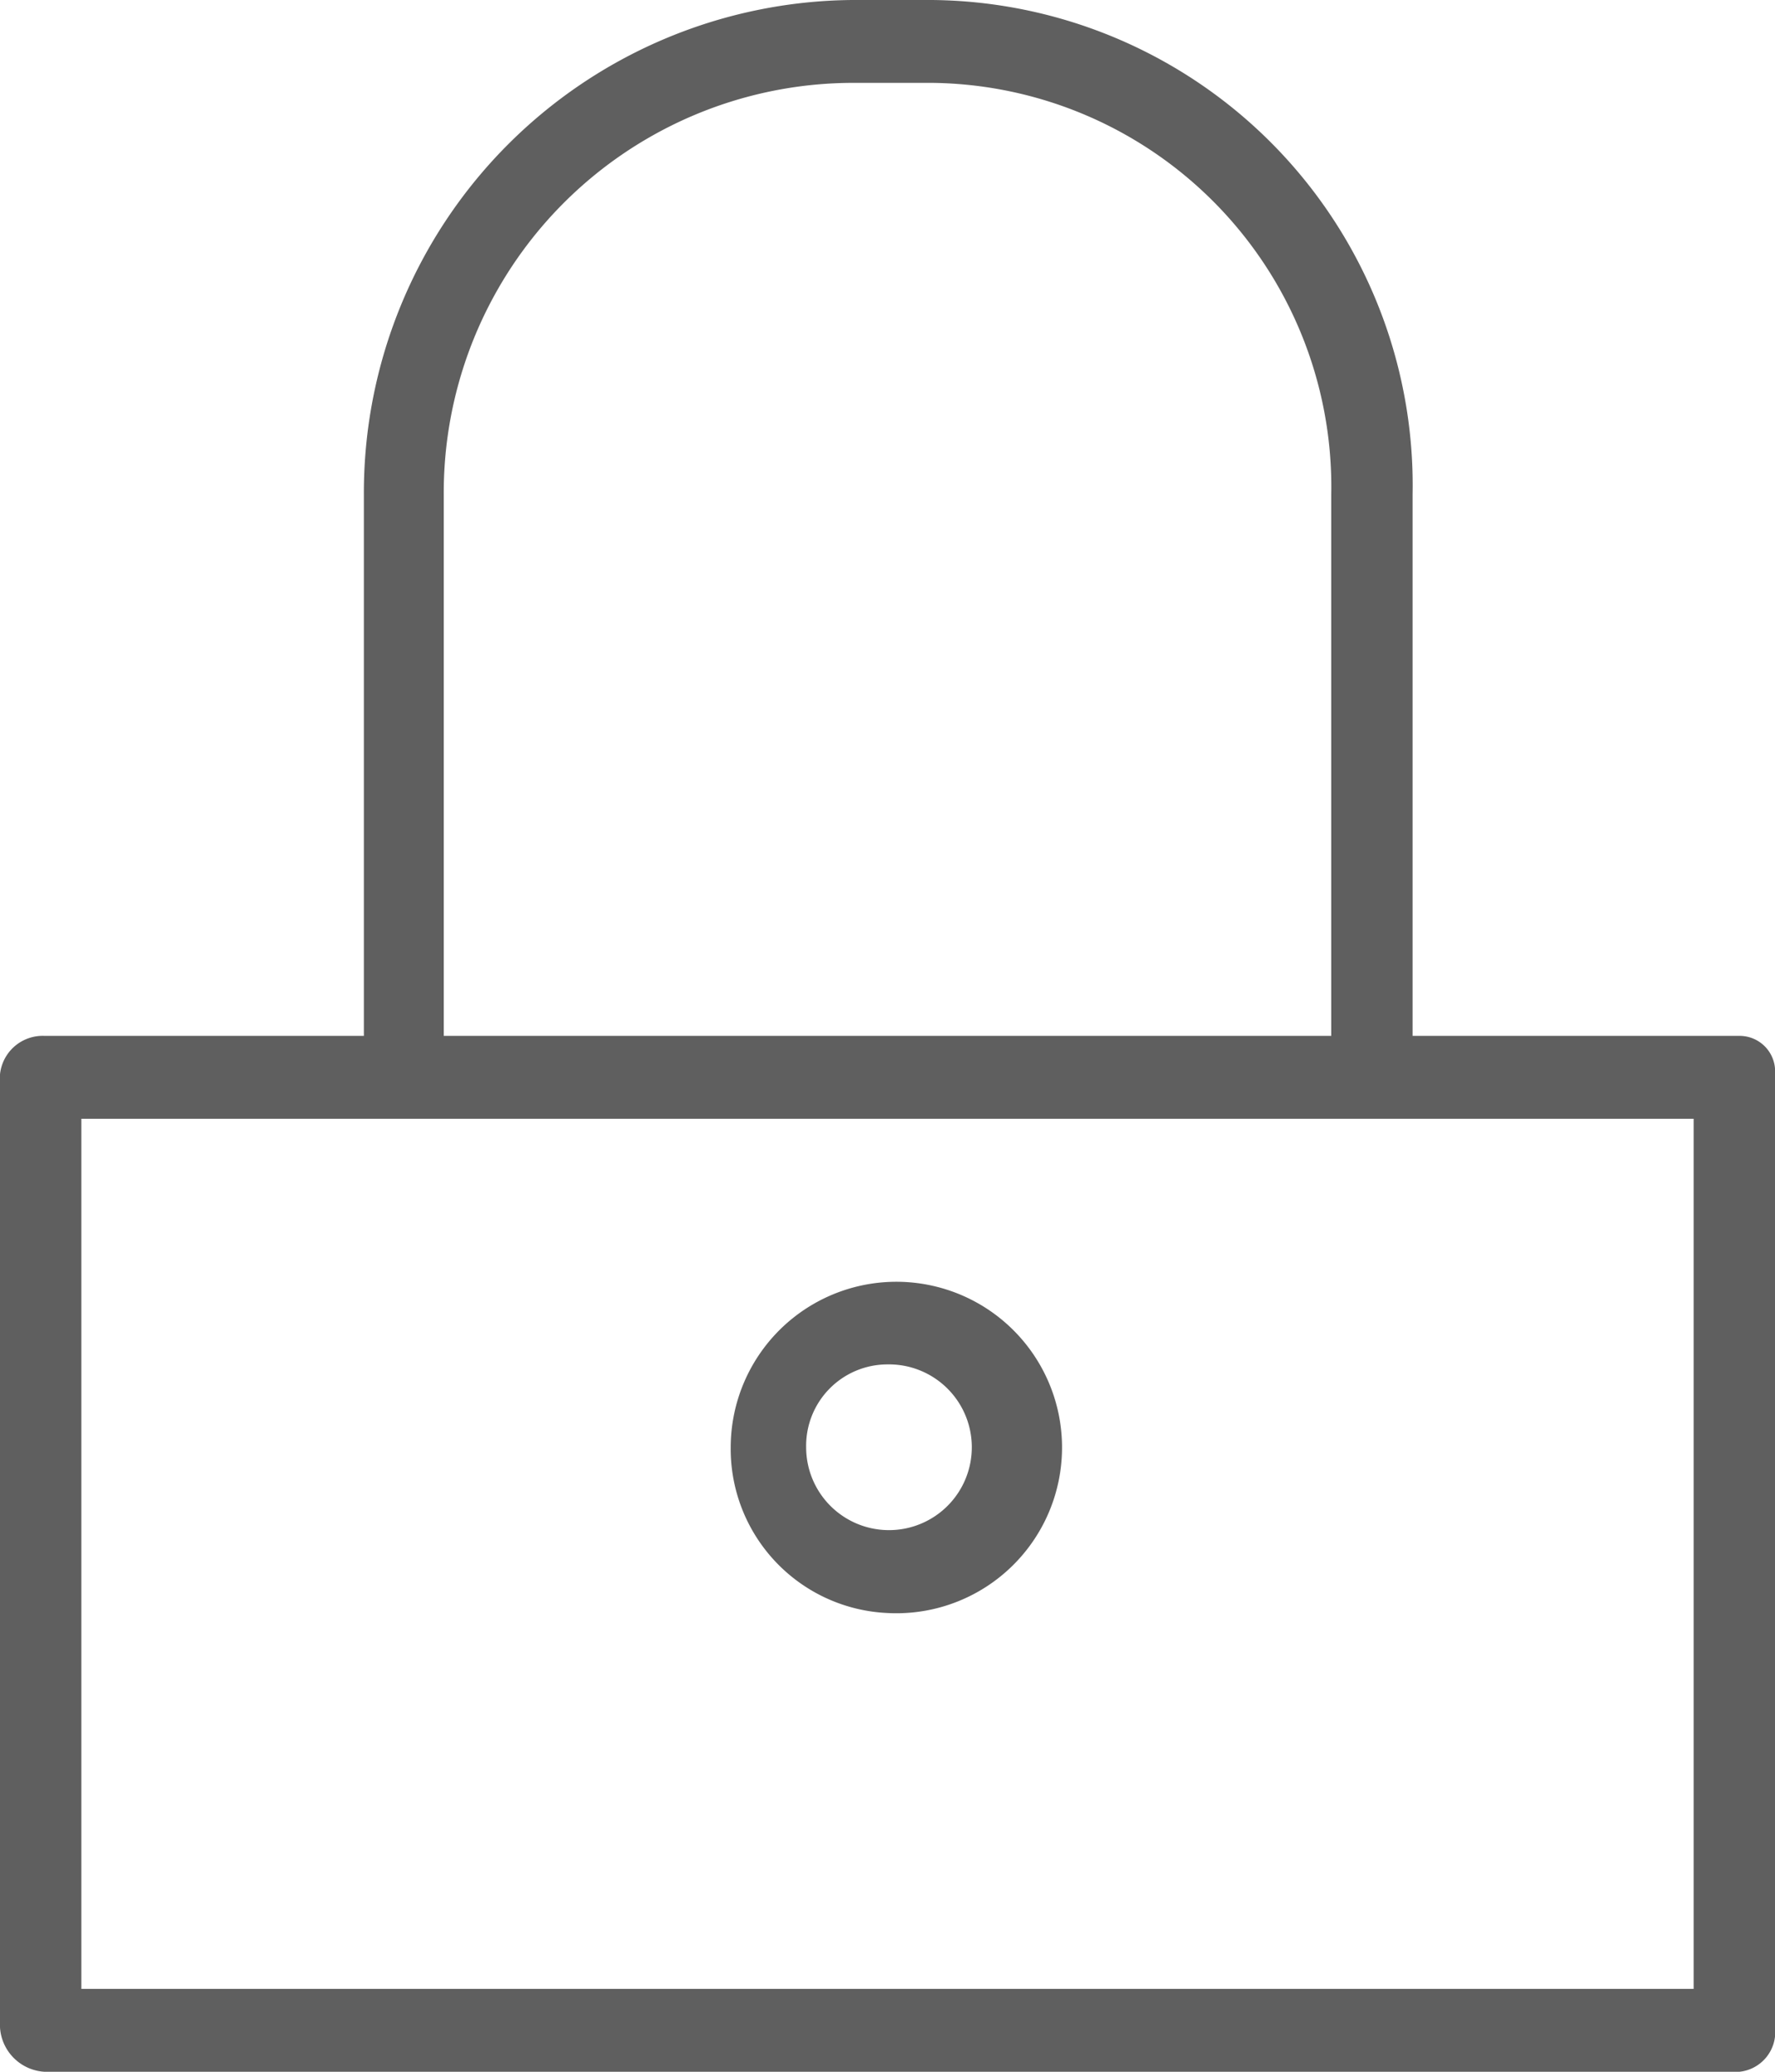 <svg xmlns="http://www.w3.org/2000/svg" viewBox="0 0 12 14"><defs><style>.cls-1{fill:#5f5f5f;}</style></defs><title>tc0009</title><g id="레이어_2" data-name="레이어 2"><g id="Layer_1" data-name="Layer 1"><path class="cls-1" d="M11.76,7H9.55V3.34A3.28,3.28,0,0,0,6.3,0H5.76a3.33,3.33,0,0,0-3.3,3.34V7H.3a.29.29,0,0,0-.3.26V13.7a.32.32,0,0,0,.3.3H11.76a.27.27,0,0,0,.24-.3V7.26A.24.24,0,0,0,11.76,7ZM3,3.34A2.77,2.77,0,0,1,5.76.56H6.3A2.73,2.73,0,0,1,9,3.34V7H3Zm8.45,10.1H.55V7.56H11.45ZM6,10.9A1.12,1.12,0,1,0,4.94,9.78,1.11,1.11,0,0,0,6,10.9ZM6,9.22a.56.56,0,1,1-.55.56A.55.55,0,0,1,6,9.22Z"/></g></g></svg>